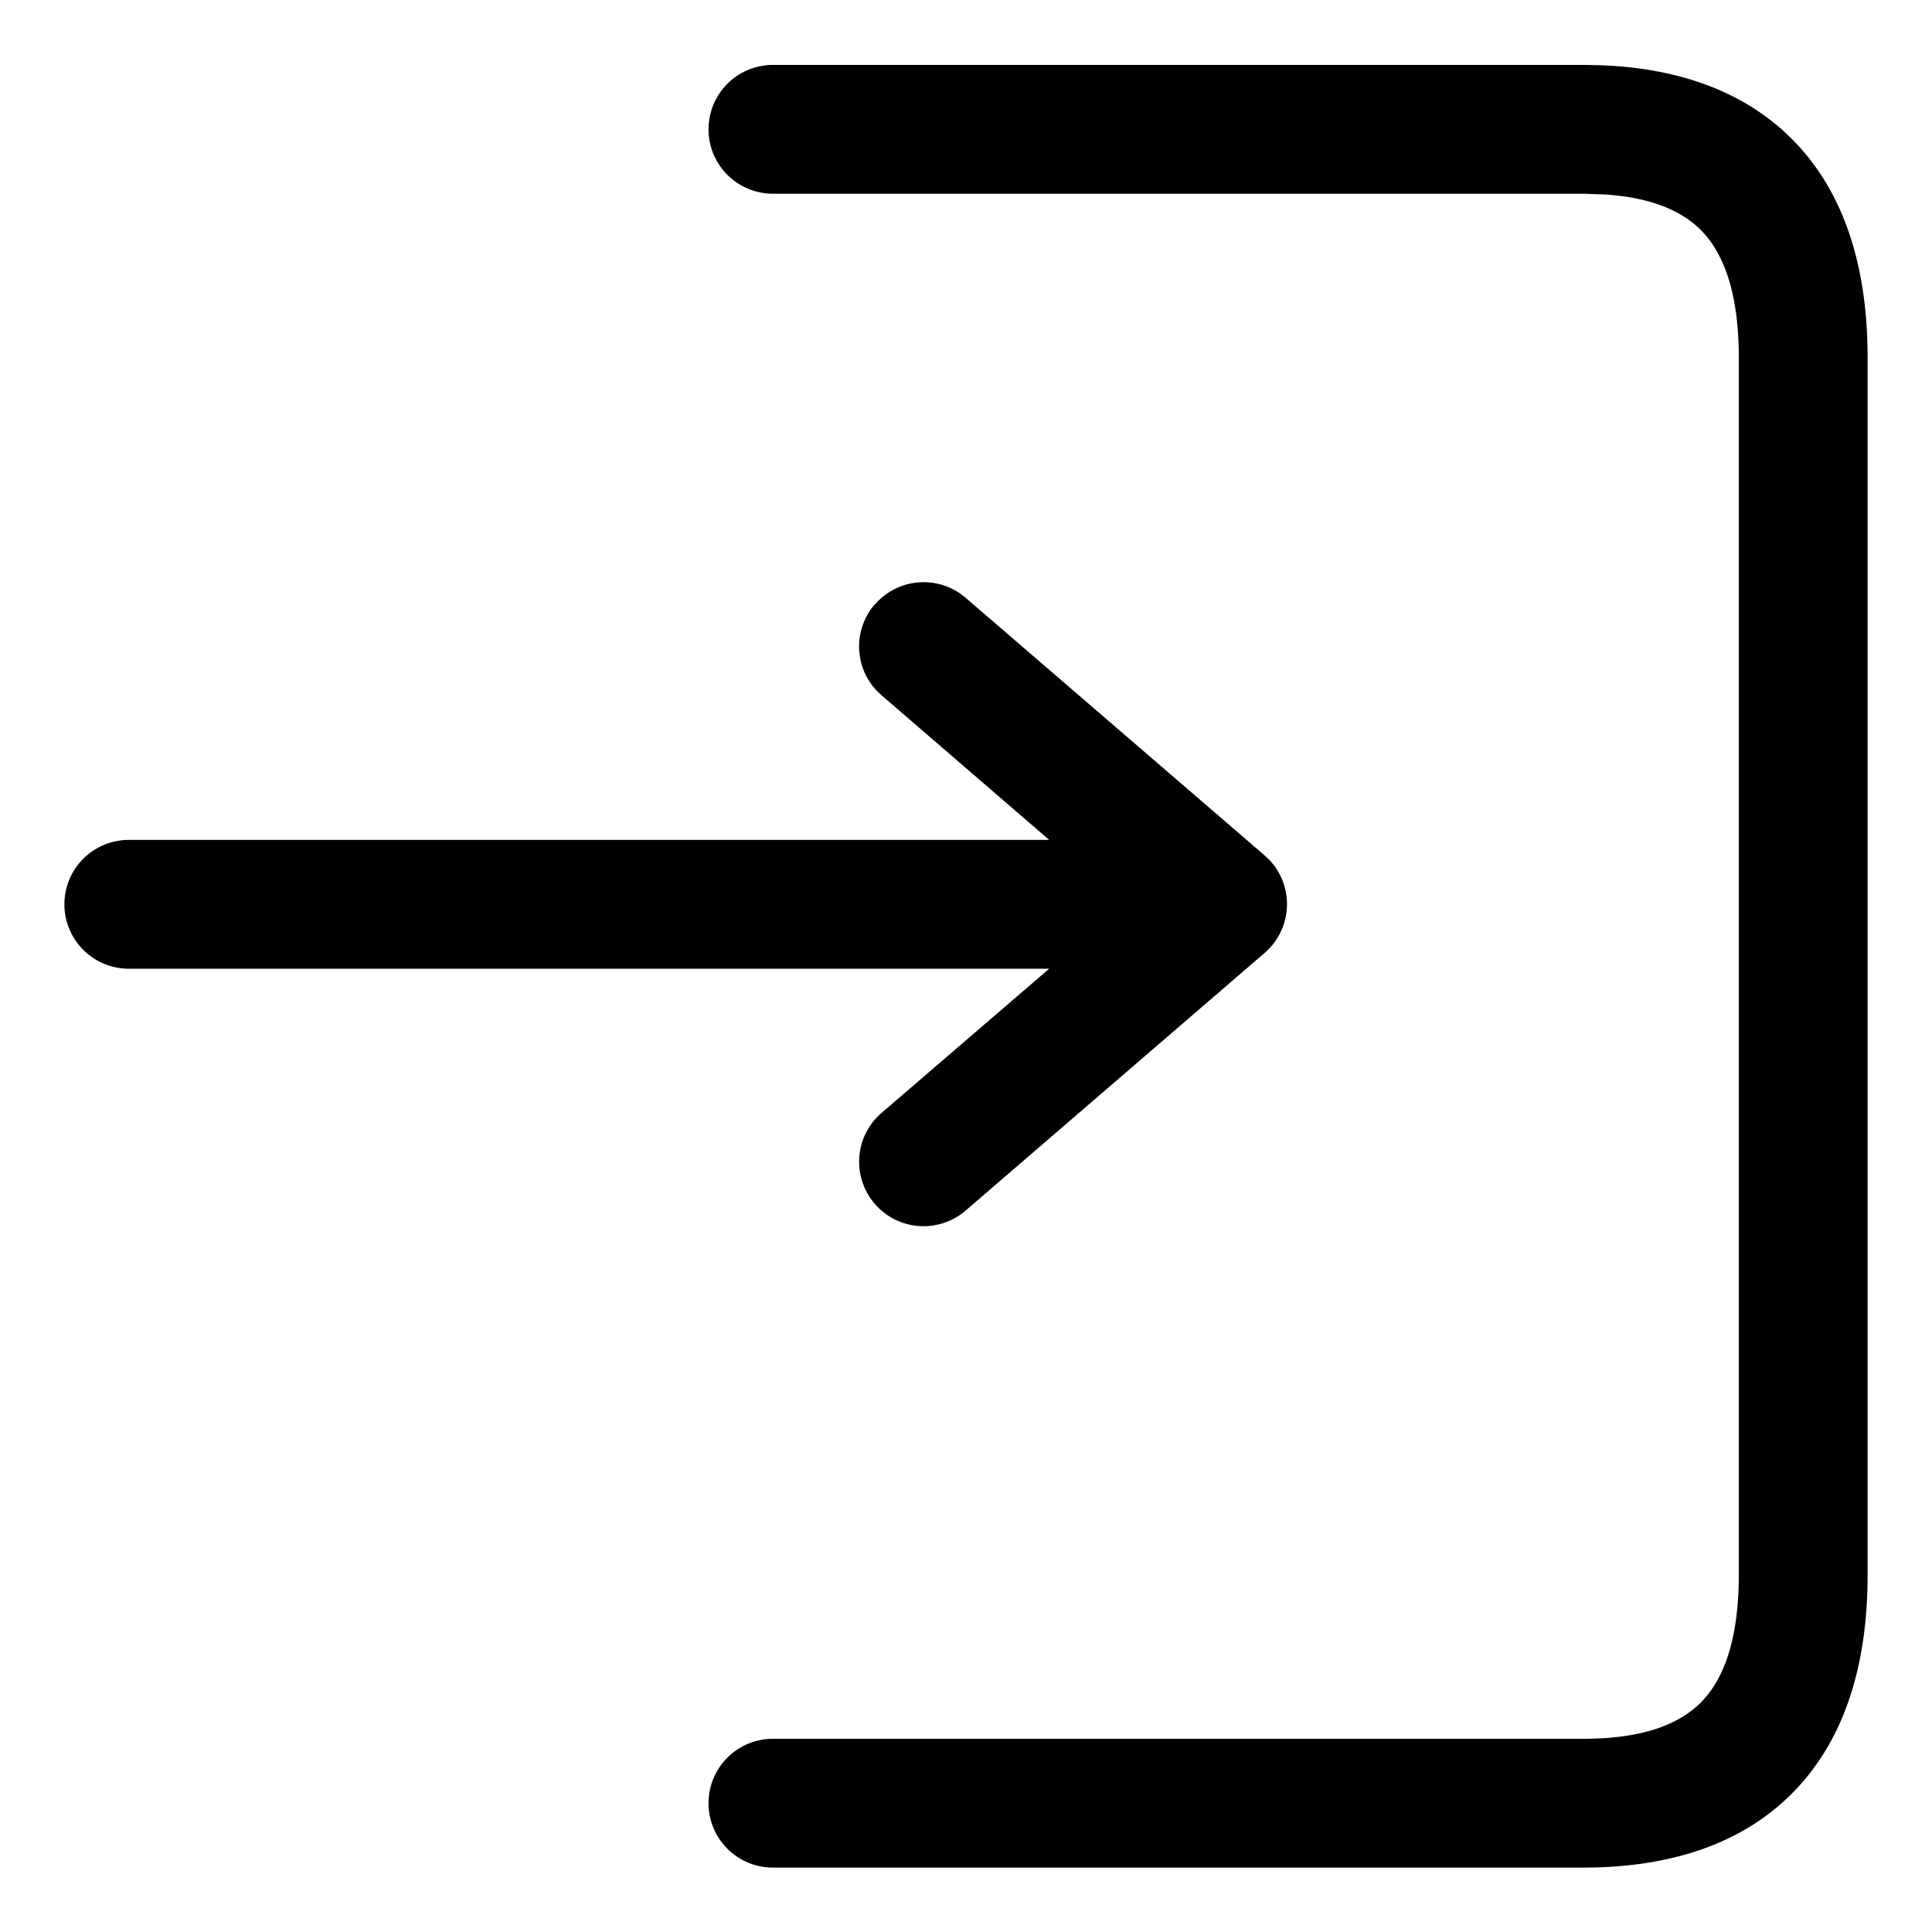 <svg xmlns="http://www.w3.org/2000/svg" width="15" height="15" fill="none"><path fill="#2E2E2E" d="M6.792 4.694a.5.5 0 0 1 .665-.084l.04.031 2.321 2 .04.038a.5.5 0 0 1-.04.72l-2.321 2a.5.5 0 0 1-.653-.758l1.302-1.12H1a.5.5 0 1 1 0-1h7.146L6.844 5.398l-.037-.035a.5.5 0 0 1-.016-.67M12.291 14.5h-6.29a.5.5 0 0 1 0-1h6.29c.488 0 .763-.125.922-.29.162-.168.287-.464.287-.982V2.776h1v9.452c0 .663-.16 1.253-.567 1.676-.411.426-.99.596-1.642.596m0-12.996h-6.29a.5.5 0 0 1 0-1h6.29l.122.002c.601.02 1.134.195 1.52.594.407.423.567 1.013.567 1.676h-1c0-.518-.125-.814-.287-.982-.139-.144-.367-.258-.749-.284z" style="fill:#2e2e2e;fill:color(display-p3 .18 .18 .18);fill-opacity:1"/></svg>